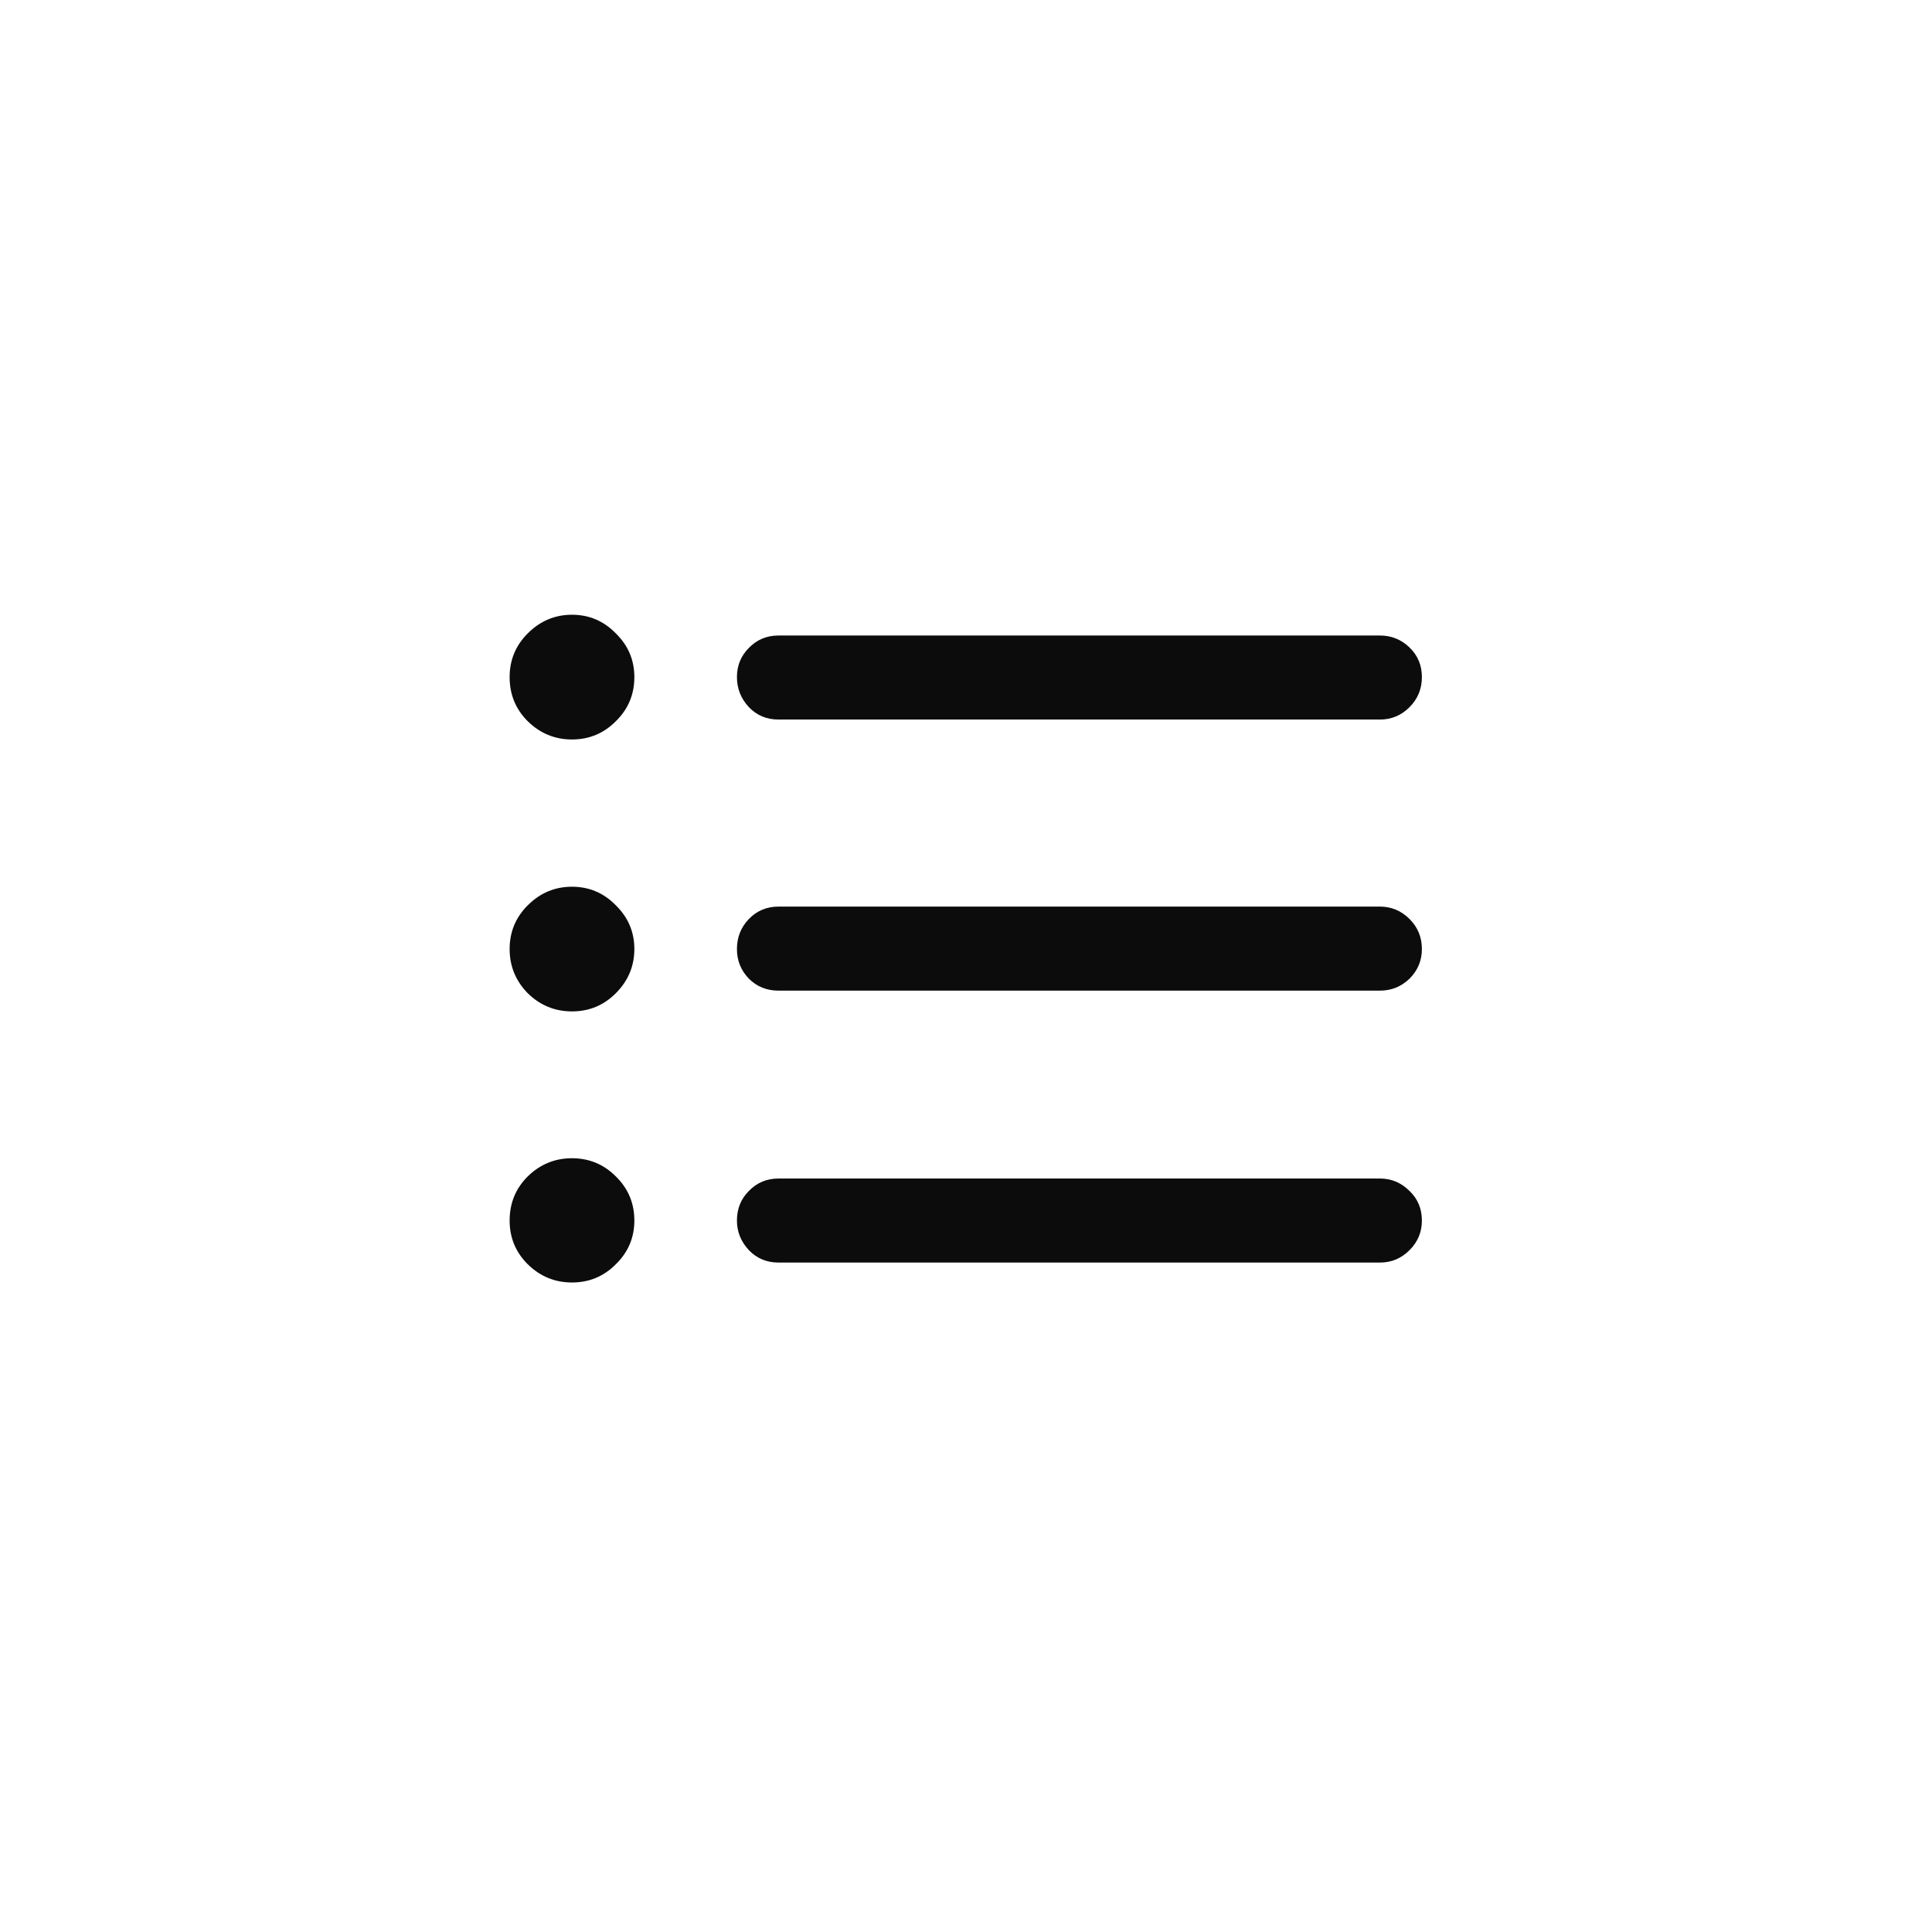 <svg width="32" height="32" viewBox="0 0 32 32" fill="none" xmlns="http://www.w3.org/2000/svg">
    <path d="M9.474 12.248C9.191 12.248 8.947 12.148 8.742 11.947C8.541 11.747 8.441 11.503 8.441 11.215C8.441 10.932 8.541 10.69 8.742 10.49C8.947 10.285 9.191 10.182 9.474 10.182C9.757 10.182 9.999 10.285 10.199 10.49C10.404 10.69 10.507 10.932 10.507 11.215C10.507 11.503 10.404 11.747 10.199 11.947C9.999 12.148 9.757 12.248 9.474 12.248ZM12.895 11.918C12.699 11.918 12.536 11.85 12.404 11.713C12.272 11.571 12.206 11.405 12.206 11.215C12.206 11.024 12.272 10.863 12.404 10.731C12.536 10.595 12.699 10.526 12.895 10.526H22.855C23.046 10.526 23.209 10.592 23.346 10.724C23.483 10.856 23.551 11.02 23.551 11.215C23.551 11.41 23.483 11.576 23.346 11.713C23.209 11.85 23.046 11.918 22.855 11.918H12.895ZM9.474 16.752C9.191 16.752 8.947 16.652 8.742 16.452C8.541 16.247 8.441 16.002 8.441 15.719C8.441 15.436 8.541 15.194 8.742 14.994C8.947 14.789 9.191 14.687 9.474 14.687C9.757 14.687 9.999 14.789 10.199 14.994C10.404 15.194 10.507 15.436 10.507 15.719C10.507 16.002 10.404 16.247 10.199 16.452C9.999 16.652 9.757 16.752 9.474 16.752ZM12.895 16.408C12.699 16.408 12.536 16.342 12.404 16.21C12.272 16.073 12.206 15.91 12.206 15.719C12.206 15.524 12.272 15.358 12.404 15.221C12.536 15.085 12.699 15.016 12.895 15.016H22.855C23.046 15.016 23.209 15.085 23.346 15.221C23.483 15.358 23.551 15.524 23.551 15.719C23.551 15.91 23.483 16.073 23.346 16.21C23.209 16.342 23.046 16.408 22.855 16.408H12.895ZM9.474 21.242C9.191 21.242 8.947 21.142 8.742 20.941C8.541 20.741 8.441 20.5 8.441 20.216C8.441 19.928 8.541 19.684 8.742 19.484C8.947 19.284 9.191 19.184 9.474 19.184C9.757 19.184 9.999 19.284 10.199 19.484C10.404 19.684 10.507 19.928 10.507 20.216C10.507 20.5 10.404 20.741 10.199 20.941C9.999 21.142 9.757 21.242 9.474 21.242ZM12.895 20.912C12.699 20.912 12.536 20.844 12.404 20.707C12.272 20.565 12.206 20.402 12.206 20.216C12.206 20.021 12.272 19.857 12.404 19.726C12.536 19.589 12.699 19.52 12.895 19.52H22.855C23.046 19.52 23.209 19.589 23.346 19.726C23.483 19.857 23.551 20.021 23.551 20.216C23.551 20.407 23.483 20.57 23.346 20.707C23.209 20.844 23.046 20.912 22.855 20.912H12.895Z" fill="black" fill-opacity="0.95" style="fill:black;fill-opacity:0.95;"/>
</svg>
